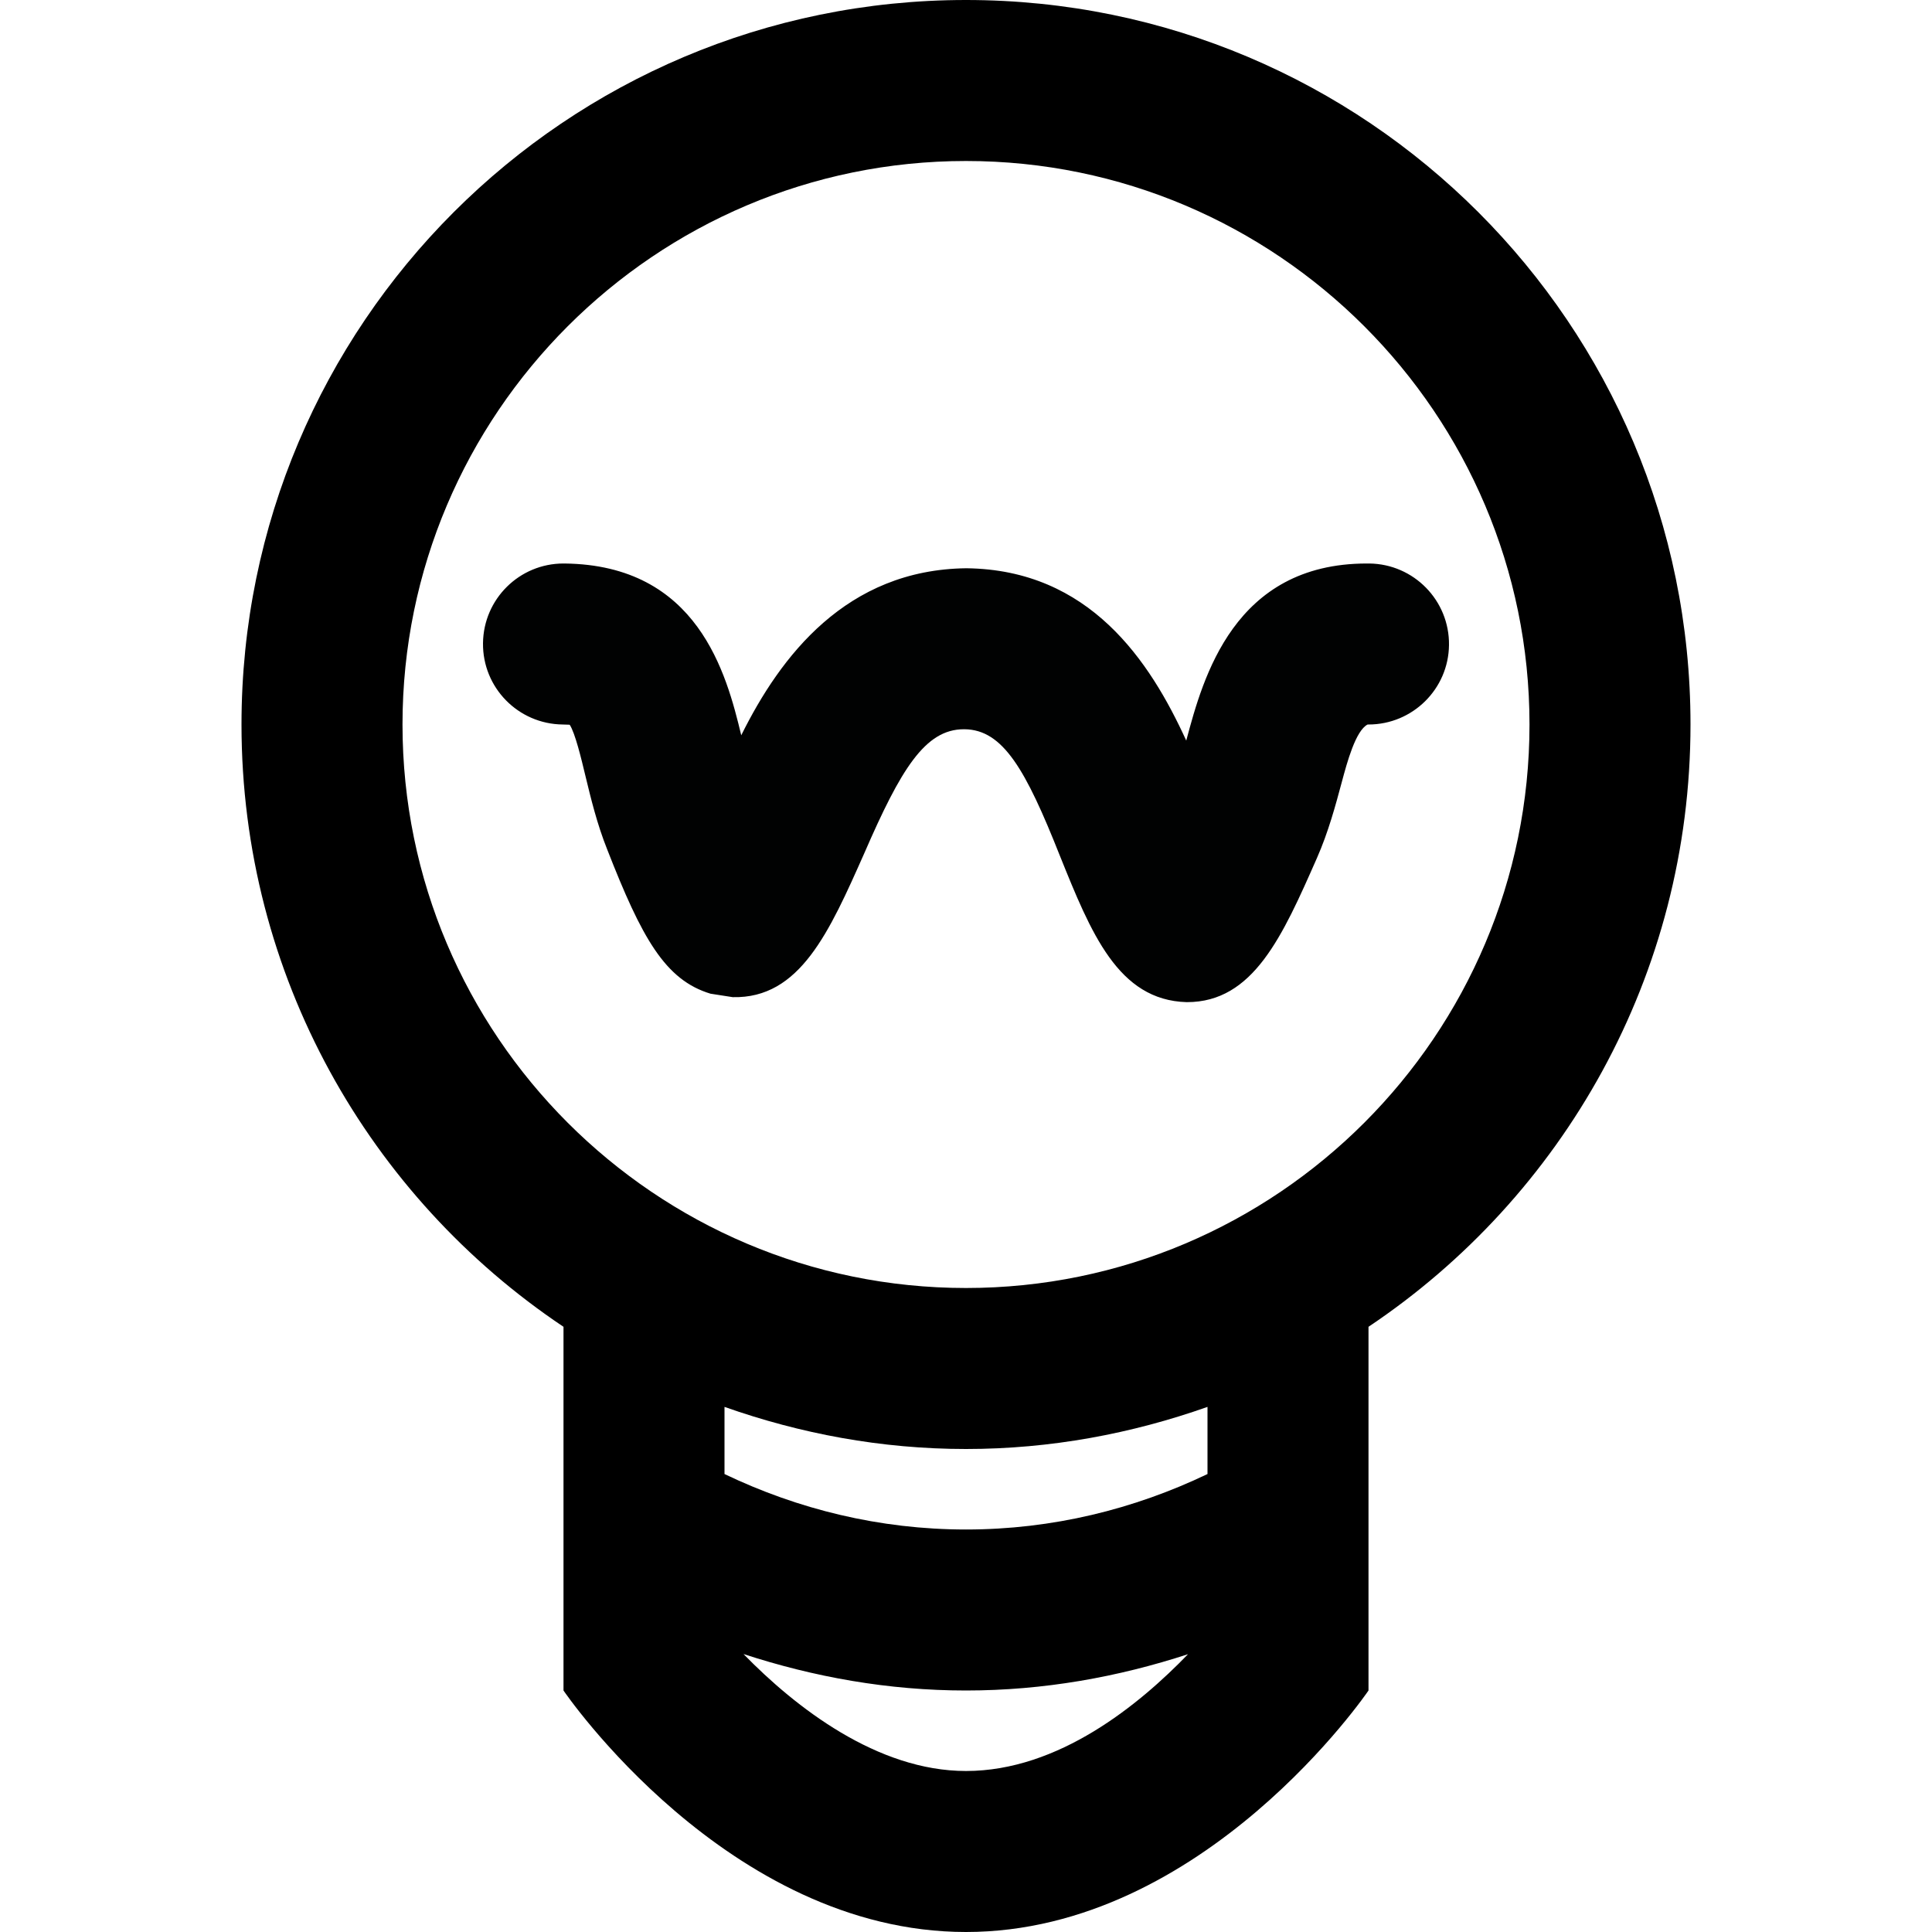 <svg xmlns="http://www.w3.org/2000/svg" xmlns:svg="http://www.w3.org/2000/svg" id="Слой_1" width="24" height="24" x="0" y="0" enable-background="new 0 0 24 24" version="1.1" viewBox="0 0 24 24" xml:space="preserve"><g id="g4820"><g id="g4830"><g id="g5383"><path style="fill:#000;fill-opacity:1" id="path4824" d="M 12 0 C 7.029 0 3 4.029 3 9 C 3 12.12 4.589 14.868 7 16.482 L 7 21 C 7 21 9.035 24 12 24 C 14.965 24 17 21 17 21 L 17 16.482 C 19.411 14.868 21 12.12 21 9 C 21 4.029 16.971 0 12 0 z M 12 2 C 15.86 2 19 5.141 19 9 C 19 12.859 15.86 16 12 16 C 8.14 16 5 12.859 5 9 C 5 5.141 8.14 2 12 2 z M 9 17.477 C 9.94 17.809 10.946 18 12 18 C 13.054 18 14.06 17.809 15 17.477 L 15 18.311 C 14.09 18.747 13.075 19 12 19 C 10.925 19 9.91 18.747 9 18.311 L 9 17.477 z M 9.236 20.547 C 10.108 20.832 11.033 21 12 21 C 12.965 21 13.888 20.833 14.758 20.549 C 14.155 21.173 13.153 22 12 22 C 10.898 22 9.883 21.211 9.236 20.547 z"/><path id="path4832" fill="#010202" d="M14.745,12.449h-0.004c-0.852-0.024-1.188-0.858-1.577-1.824c-0.421-1.061-0.703-1.561-1.182-1.566h-0.009 c-0.481,0-0.783,0.497-1.235,1.537c-0.436,0.982-0.801,1.811-1.636,1.791l-0.276-0.043c-0.565-0.171-0.853-0.691-1.284-1.794 c-0.125-0.313-0.202-0.632-0.27-0.913C7.221,9.424,7.145,9.107,7.077,9.003C7.067,9.004,7.039,9,6.99,9 C6.438,8.994,5.994,8.543,6,7.99C6.006,7.441,6.452,7,7,7h0.01c1.662,0.017,2.015,1.373,2.198,2.134 c0.486-0.981,1.304-2.058,2.797-2.075c1.531,0.018,2.28,1.153,2.731,2.141c0-0.002,0.001-0.006,0.002-0.008 C14.944,8.424,15.327,7,16.979,7h0.032C17.563,7.007,18.006,7.459,18,8.012C17.994,8.56,17.547,9,17,9h-0.011 c-0.149,0.076-0.256,0.474-0.319,0.709c-0.079,0.295-0.169,0.629-0.311,0.951C15.93,11.633,15.569,12.449,14.745,12.449"/></g></g></g></svg>